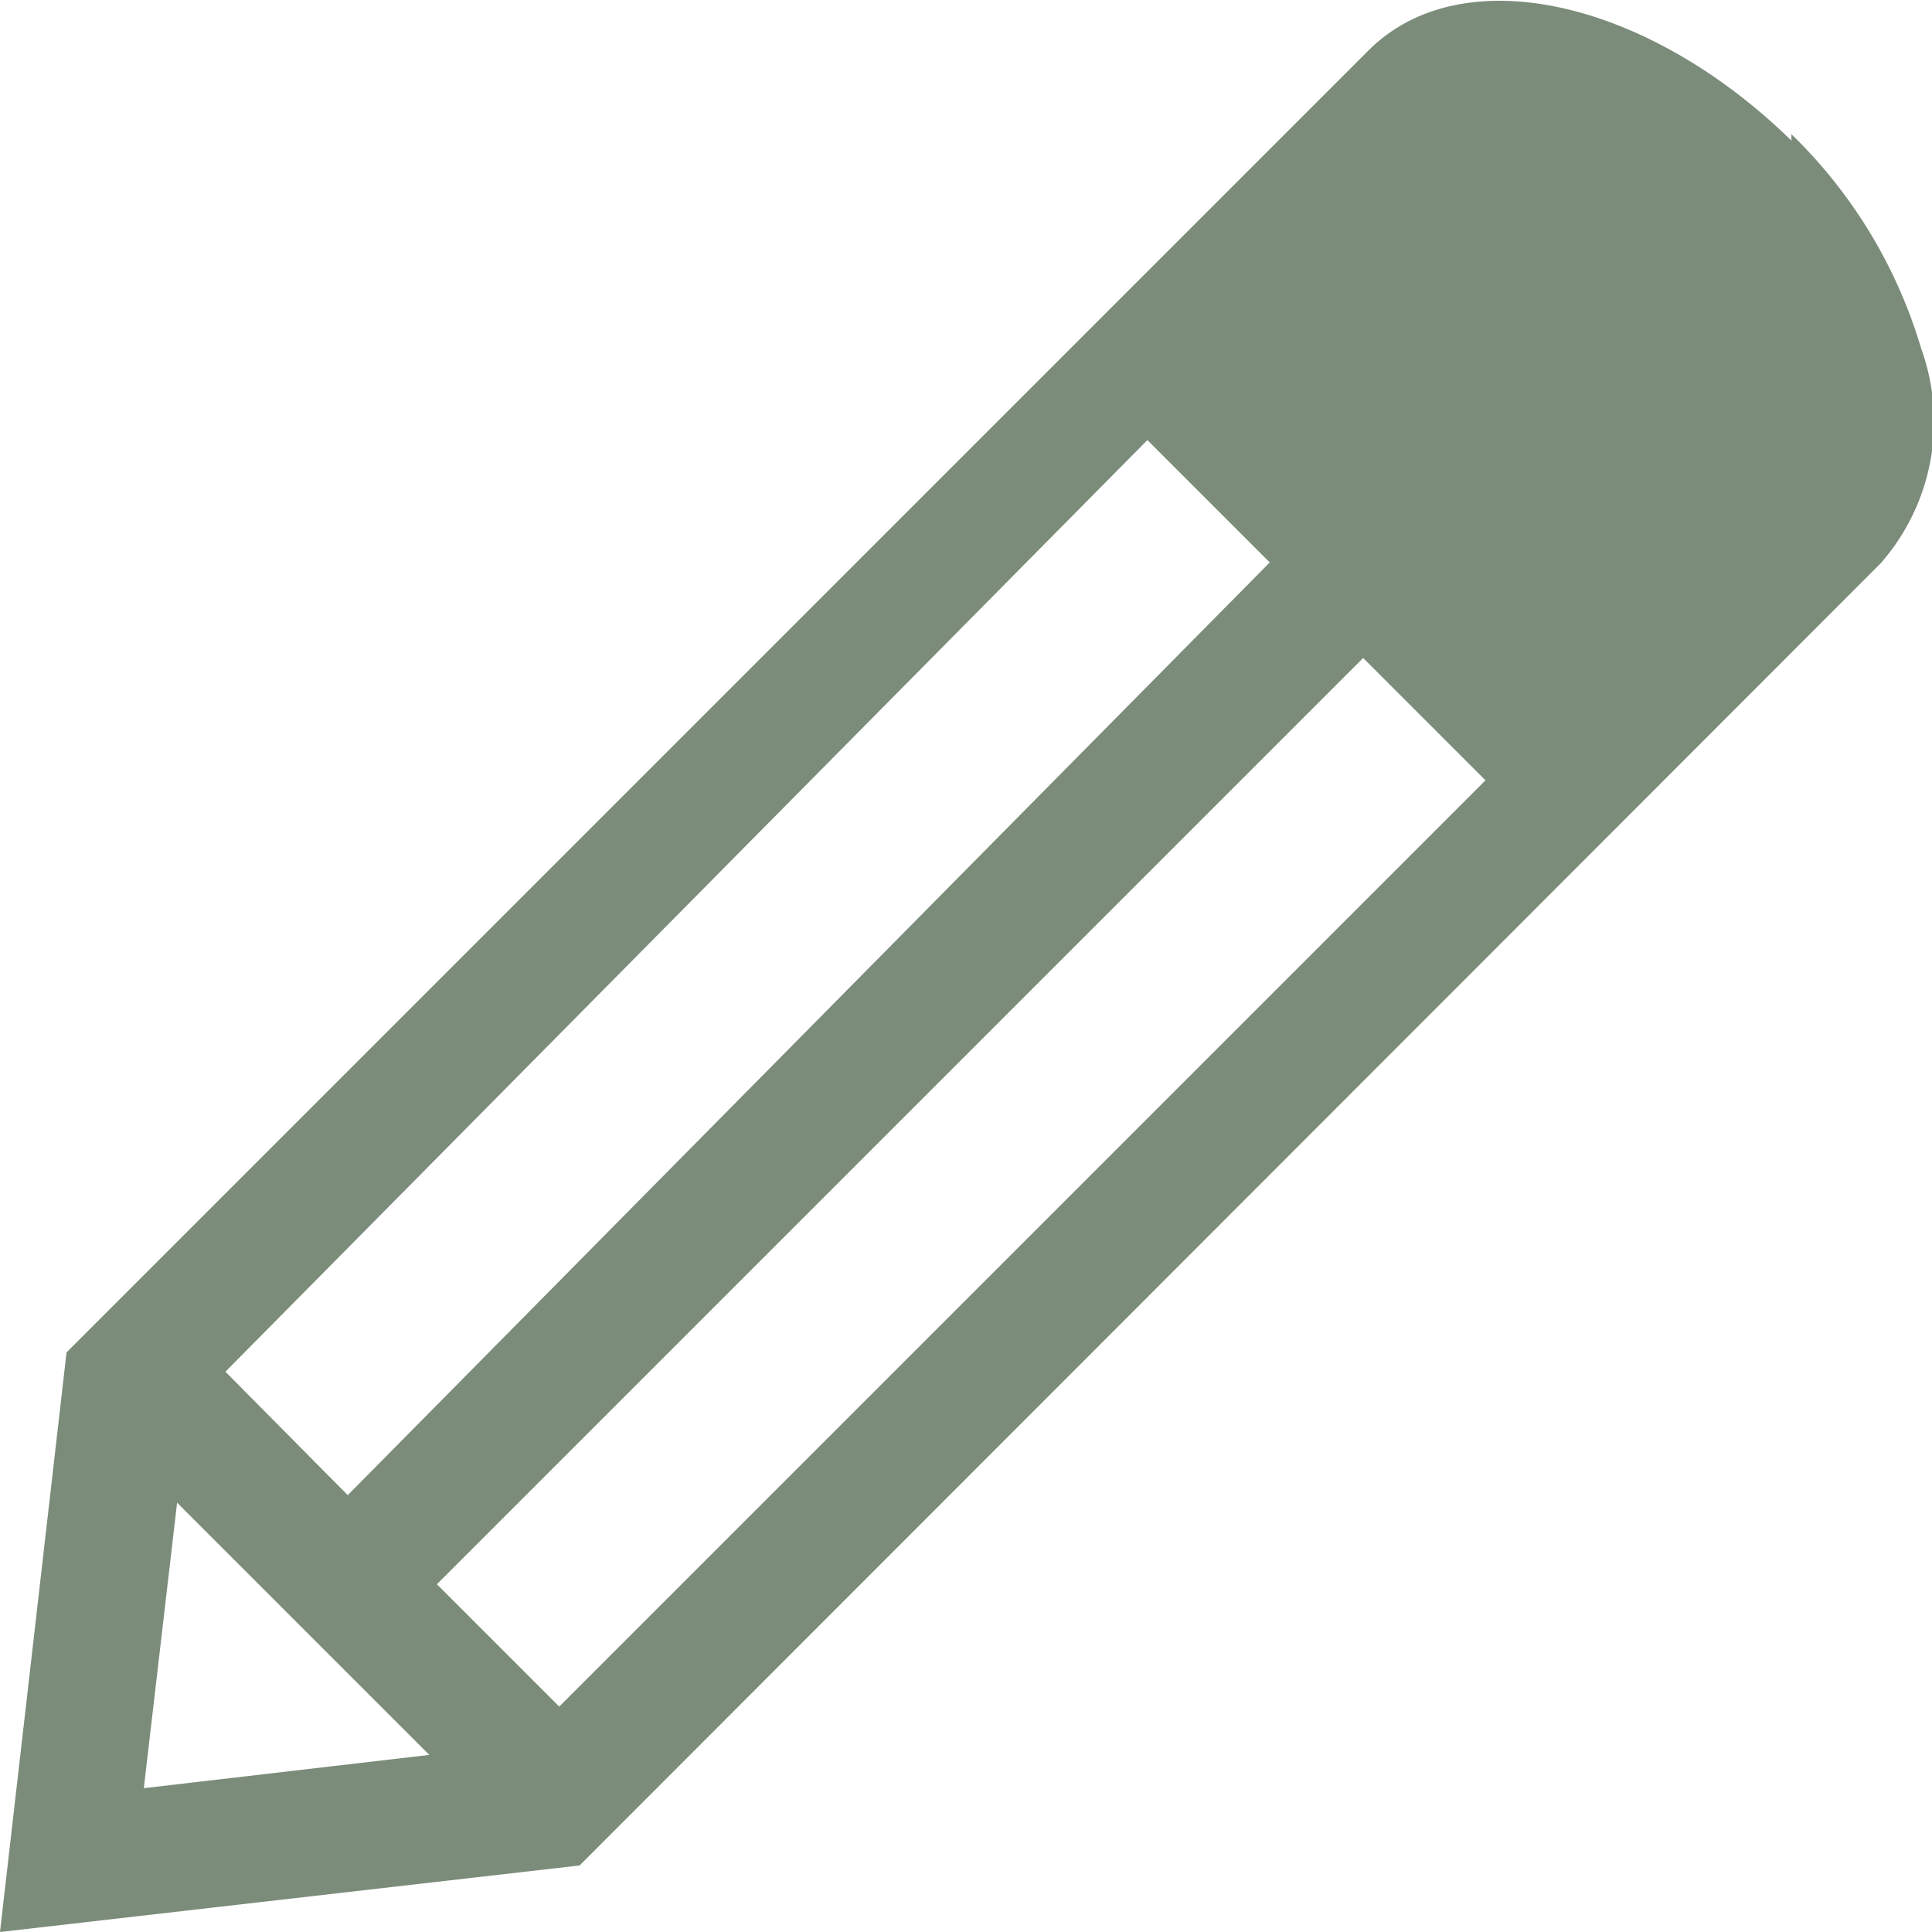 <svg xmlns="http://www.w3.org/2000/svg" viewBox="0 0 18 18"><defs><style>.cls-1{fill:#7b8c7a;}</style></defs><title>danh dau 1</title><g id="Layer_2" data-name="Layer 2"><g id="Layer_1-2" data-name="Layer 1"><path class="cls-1" d="M16.69,1.31C15.35,0,13.62-.4,12.75.47L.62,12.6,0,18l5.4-.62L17.52,5.25a2,2,0,0,0,.38-2,4.6,4.6,0,0,0-1.21-2m-6,2.85,1.14,1.14L3.24,13.93,2.1,12.78ZM1.34,16.66,1.65,14,4,16.35Zm3.87-.76L4.07,14.76,12.7,6.13l1.14,1.14Z"/></g></g></svg>